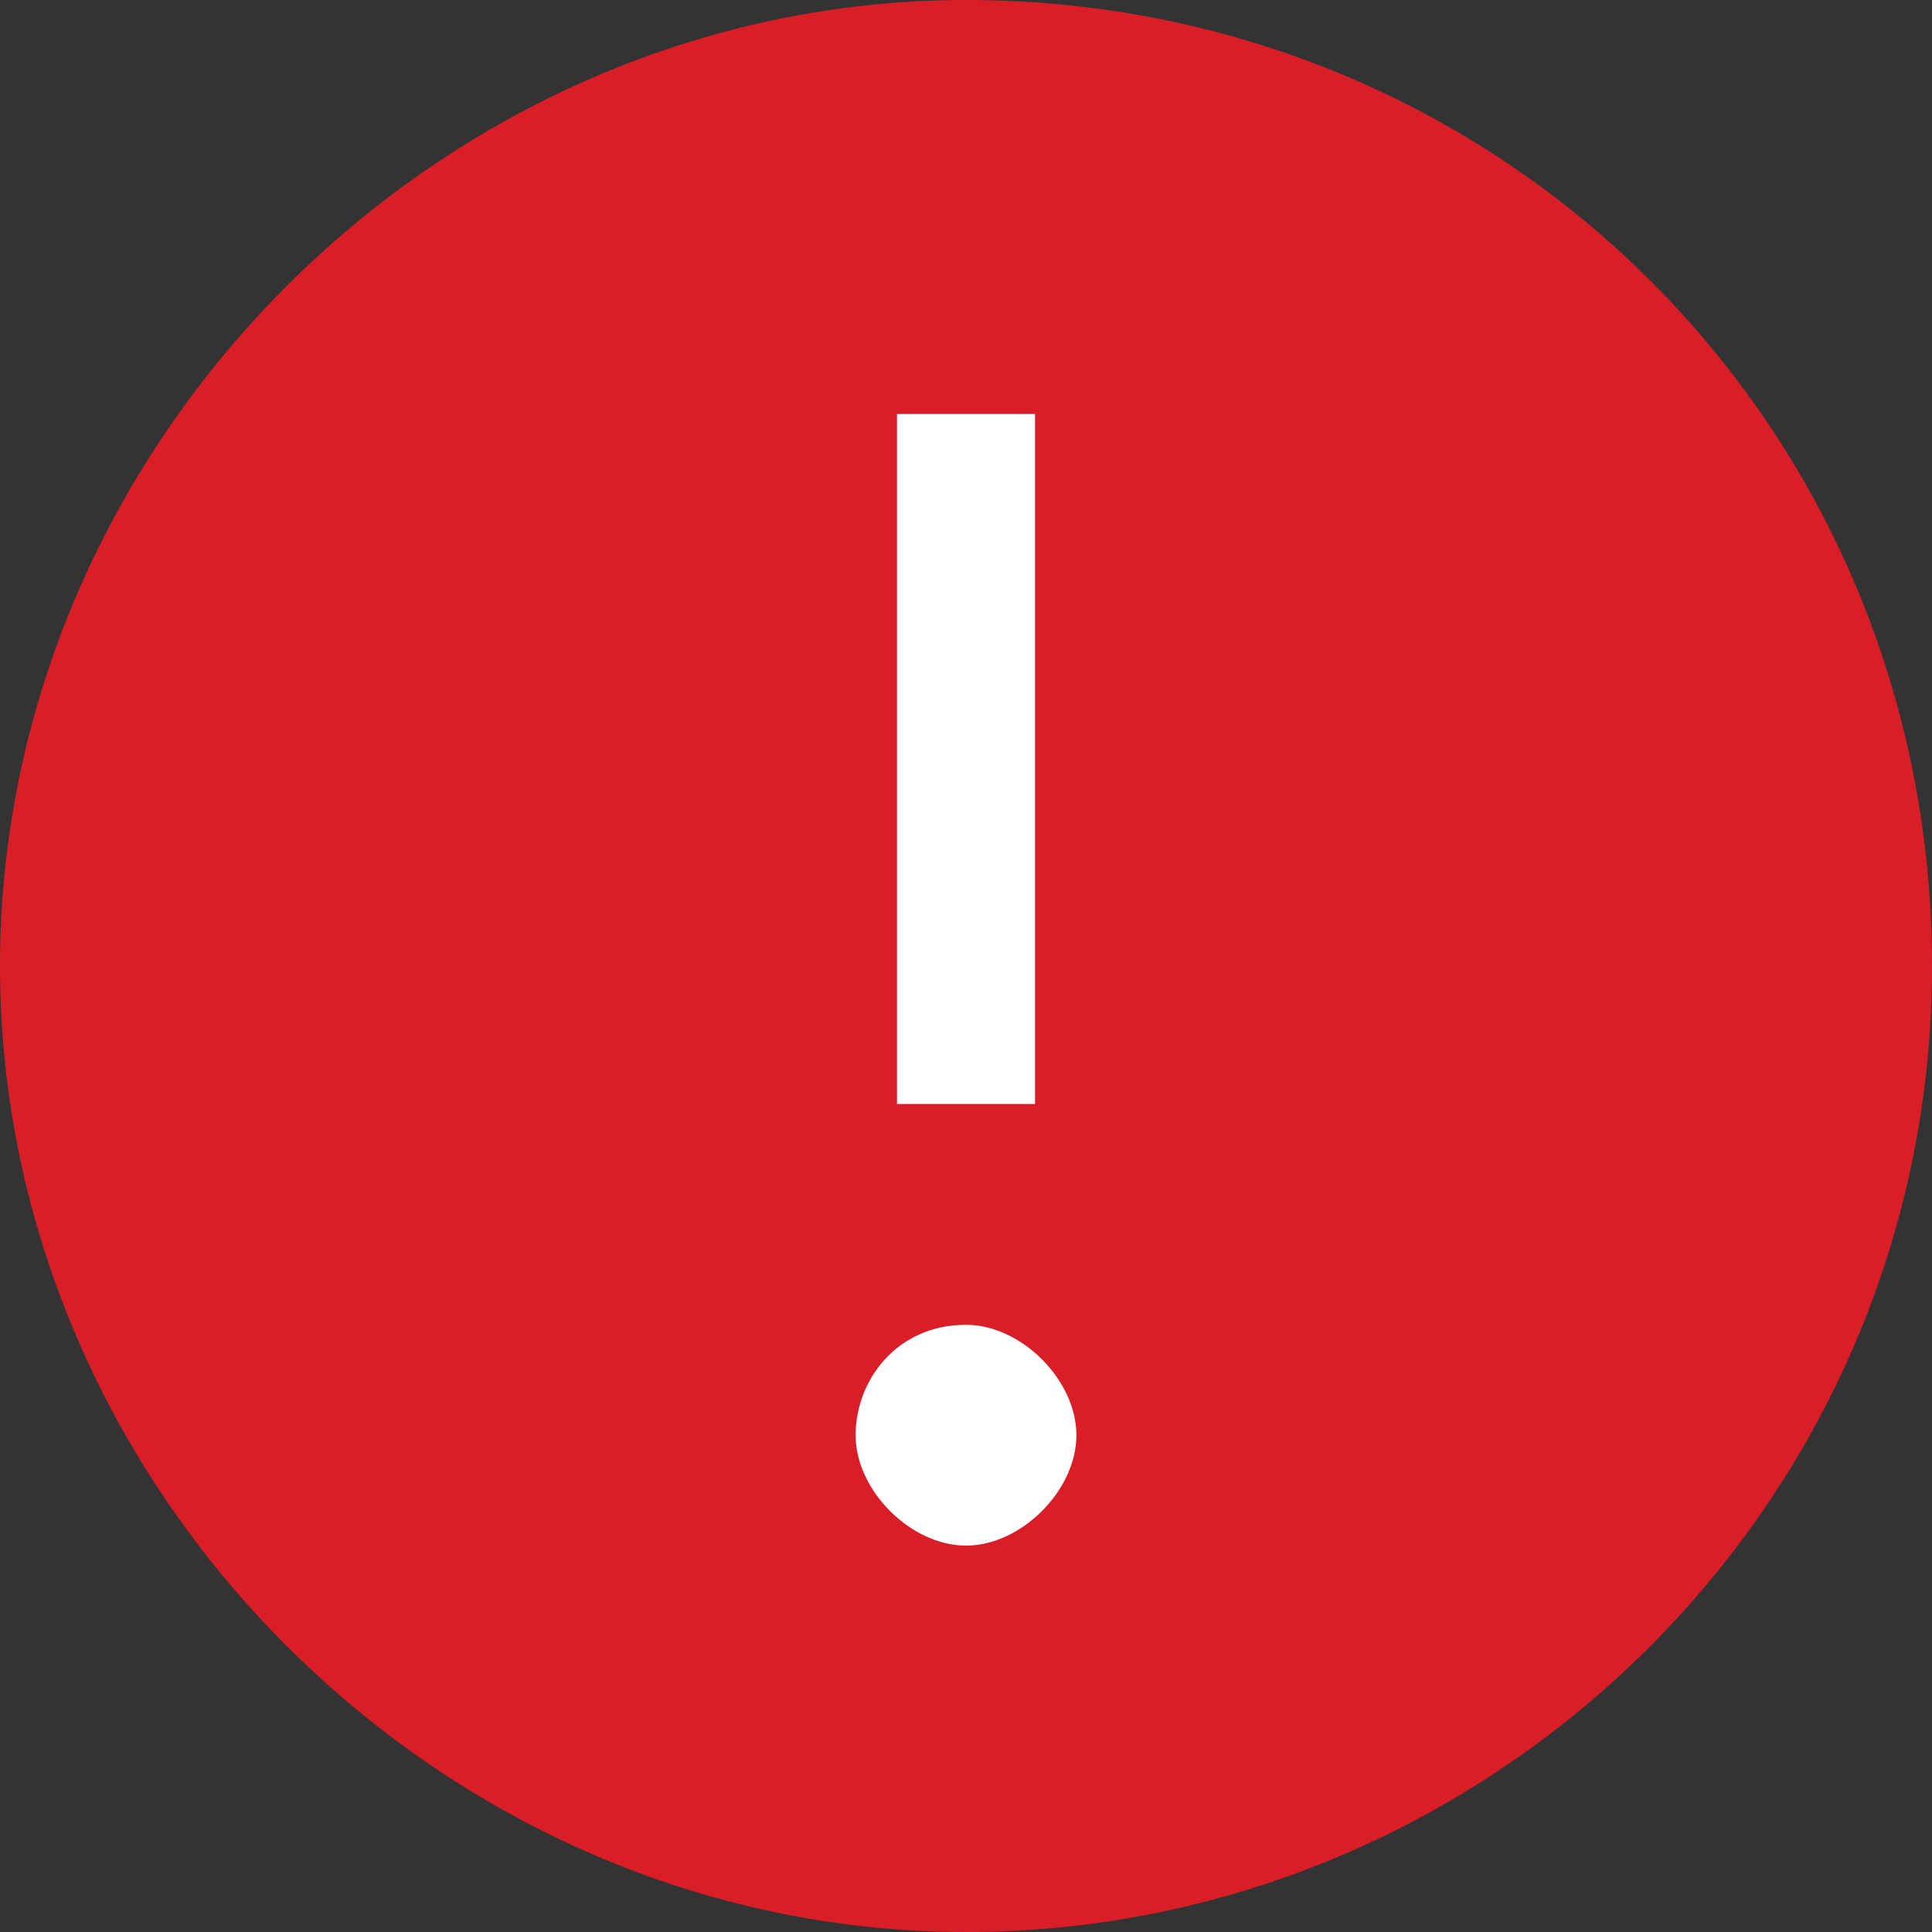 <svg width="14" height="14" viewBox="0 0 14 14" fill="none" xmlns="http://www.w3.org/2000/svg">
<rect x="0" y="0" width="14" height="14" fill="#333333" stroke="none"/>
<path fill-rule="evenodd" clip-rule="evenodd" d="M7 0C3.2 0 0 3.2 0 7C0 10.8 3.2 14 7 14C10.8 14 14 10.9 14 7C14 3.1 10.9 0 7 0Z" fill="#DA1E28"/>
<path fill-rule="evenodd" clip-rule="evenodd" d="M6.5 3H7.5V8H6.5V3Z" fill="white"/>
<path fill-rule="evenodd" clip-rule="evenodd" d="M7 11.2C6.6 11.2 6.2 10.8 6.2 10.4C6.2 10 6.5 9.6 7 9.6C7.4 9.6 7.8 10 7.8 10.4C7.8 10.8 7.4 11.2 7 11.2Z" fill="white"/>
</svg>
